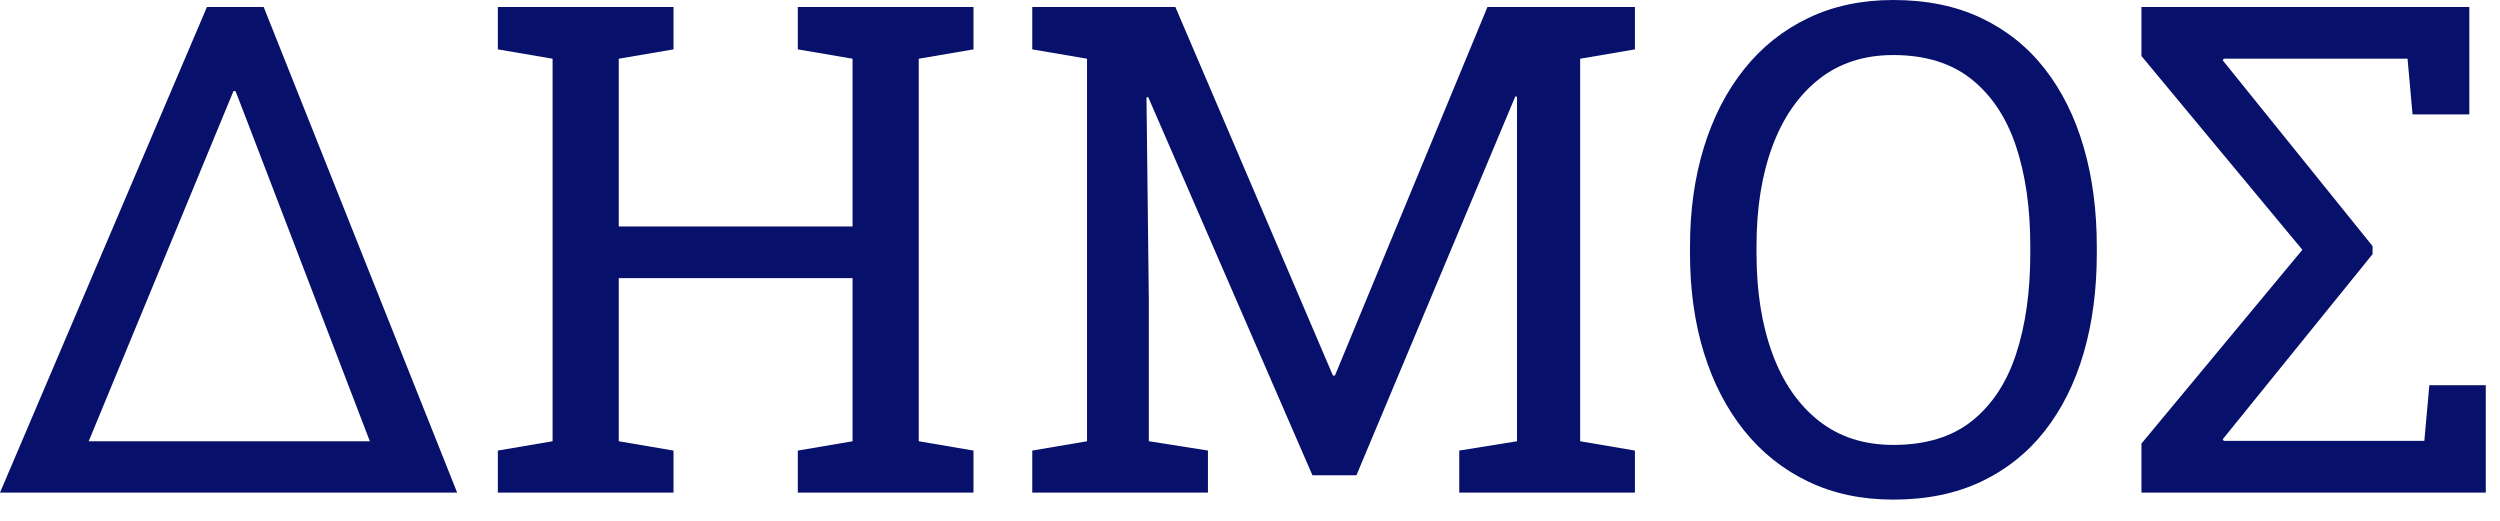 <svg width="96" height="20" viewBox="0 0 96 20" fill="none" xmlns="http://www.w3.org/2000/svg" id="logo_dhmos">
<path d="M0 18.916L7.946 0.27H10.126L17.555 18.916H0ZM3.406 16.944H14.202L9.43 4.496L9.043 3.497H8.966L8.605 4.368L3.406 16.944Z" fill="#07116B"/>
<path d="M19.117 18.916V17.302L21.219 16.944V2.255L19.117 1.896V0.27H25.863V1.896L23.76 2.255V8.696H32.738V2.255L30.636 1.896V0.27H32.738H35.28H37.382V1.896L35.28 2.255V16.944L37.382 17.302V18.916H30.636V17.302L32.738 16.944V10.681H23.76V16.944L25.863 17.302V18.916H19.117Z" fill="#07116B"/>
<path d="M39.639 18.916V17.302L41.742 16.944V2.255L39.639 1.896V0.27H41.742H45.135L51.184 14.42H51.262L57.118 0.27H62.781V1.896L60.678 2.255V16.944L62.781 17.302V18.916H56.035V17.302L58.253 16.944V11.539V3.714L58.188 3.702L52.087 18.25H50.397L44.09 3.727L44.025 3.74L44.115 11.539V16.943L46.385 17.301V18.915H39.639V18.916Z" fill="#07116B"/>
<path d="M72.701 19.185C71.488 19.185 70.4 18.955 69.437 18.493C68.474 18.032 67.654 17.381 66.979 16.54C66.304 15.699 65.788 14.703 65.431 13.55C65.074 12.397 64.896 11.125 64.896 9.733V9.464C64.896 8.081 65.074 6.811 65.431 5.654C65.787 4.497 66.303 3.496 66.979 2.651C67.654 1.806 68.473 1.153 69.437 0.692C70.4 0.231 71.487 0 72.701 0C73.982 0 75.108 0.23 76.08 0.692C77.052 1.153 77.867 1.806 78.525 2.651C79.182 3.496 79.679 4.497 80.014 5.654C80.35 6.811 80.517 8.081 80.517 9.464V9.733C80.517 11.125 80.35 12.397 80.014 13.55C79.679 14.703 79.182 15.699 78.525 16.54C77.867 17.381 77.052 18.032 76.08 18.493C75.108 18.954 73.981 19.185 72.701 19.185ZM72.701 17.085C73.947 17.085 74.956 16.777 75.725 16.163C76.495 15.548 77.061 14.688 77.422 13.582C77.783 12.477 77.963 11.194 77.963 9.734V9.439C77.963 7.988 77.78 6.714 77.415 5.616C77.05 4.519 76.48 3.661 75.706 3.042C74.932 2.424 73.93 2.114 72.701 2.114C71.574 2.114 70.619 2.426 69.837 3.048C69.055 3.671 68.461 4.532 68.056 5.629C67.652 6.726 67.45 7.996 67.45 9.439V9.734C67.45 11.186 67.652 12.464 68.056 13.569C68.461 14.675 69.054 15.537 69.837 16.156C70.619 16.775 71.573 17.085 72.701 17.085Z" fill="#07116B"/>
<path d="M82.232 18.916V17.033L88.411 9.592L82.232 2.152V0.269H94.822V4.392H92.642L92.449 2.253H85.393L85.354 2.318L91.107 9.451V9.759L85.354 16.866L85.393 16.93H93.094L93.287 14.791H95.454V18.915H82.232V18.916Z" fill="#07116B"/>
</svg>
